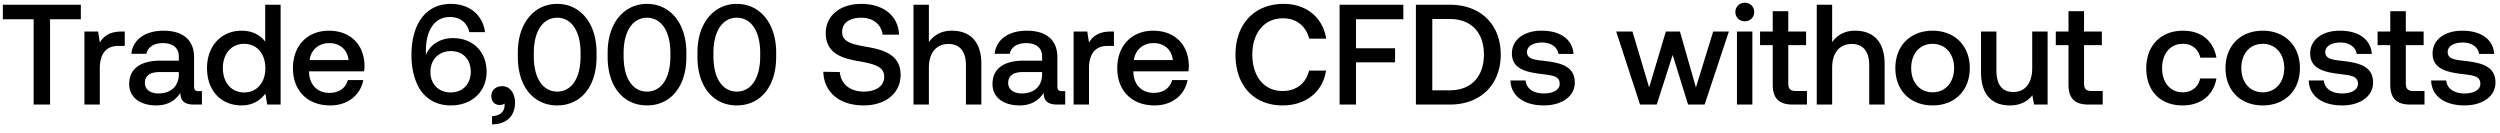 <svg width="263" height="14" viewBox="0 0 263 14" fill="none" xmlns="http://www.w3.org/2000/svg"><path d="M.3 2.03h3.24V11h1.725V2.03h3.24V.5H.3v1.53zm12.466 1.29c-1.26 0-1.875.51-2.265 1.155l-.18-1.155H8.88V11h1.62V7.145c0-1.185.465-2.31 1.905-2.31h.72V3.32h-.36zm8.145 6.27c-.33 0-.495-.105-.495-.495V6.02c0-1.815-1.17-2.79-3.21-2.79-1.935 0-3.225.93-3.39 2.43h1.59c.12-.675.765-1.125 1.725-1.125 1.065 0 1.68.525 1.68 1.38v.465h-1.935c-2.145 0-3.285.885-3.285 2.46 0 1.425 1.17 2.25 2.85 2.25 1.245 0 2.025-.54 2.535-1.32 0 .765.36 1.23 1.41 1.23h.855V9.59h-.33zm-2.1-1.74c-.015 1.185-.795 1.98-2.145 1.98-.885 0-1.425-.45-1.425-1.095 0-.78.555-1.155 1.56-1.155h2.01v.27zm9.088-3.465c-.495-.675-1.32-1.155-2.49-1.155-2.084 0-3.63 1.56-3.63 3.93 0 2.46 1.546 3.93 3.63 3.93 1.216 0 2.01-.57 2.506-1.245L28.11 11h1.41V.5H27.9v3.885zm-2.22 5.34c-1.35 0-2.234-1.05-2.234-2.565 0-1.5.884-2.55 2.235-2.55 1.35 0 2.235 1.05 2.235 2.58 0 1.485-.886 2.535-2.235 2.535zm9.069 1.365c1.905 0 3.195-1.155 3.465-2.67h-1.62c-.225.855-.945 1.35-1.935 1.35-1.275 0-2.1-.855-2.145-2.16v-.105h5.79a4.4 4.4 0 00.045-.615c-.045-2.25-1.53-3.66-3.75-3.66-2.265 0-3.78 1.575-3.78 3.945 0 2.355 1.515 3.915 3.93 3.915zm-2.175-4.77c.12-1.095 1.005-1.785 2.04-1.785 1.125 0 1.92.645 2.055 1.785h-4.095zM44.17 9.395c.705 1.065 1.8 1.695 3.255 1.695 2.235 0 3.765-1.47 3.765-3.54 0-2.13-1.455-3.54-3.54-3.54-1.26 0-2.25.6-2.73 1.515-.06.105-.075.195-.105.255-.015-.195-.015-.285-.015-.405 0-2.175.9-3.585 2.52-3.585 1.125 0 1.83.615 2.055 1.59h1.65C50.77 1.535 49.36.41 47.425.41c-2.565 0-4.14 2.01-4.14 5.415 0 1.41.33 2.655.885 3.57zm5.355-1.845c0 1.275-.84 2.175-2.115 2.175-1.275 0-2.13-.885-2.13-2.16 0-1.305.885-2.19 2.16-2.19 1.29 0 2.085.9 2.085 2.175zm3.304 1.515c-.69 0-1.14.45-1.14 1.02 0 .645.39.96.885.96.18 0 .36-.045.495-.15.015.06.015.135.015.195 0 .525-.375 1.11-1.32 1.125v.87c1.485-.015 2.415-.84 2.415-2.295 0-.96-.525-1.725-1.35-1.725zm1.648-3.075c0 3.165 1.695 5.1 4.14 5.1 2.445 0 4.14-1.935 4.14-5.1v-.48c0-3.045-1.695-5.1-4.14-5.1-2.445 0-4.14 2.055-4.14 5.1v.48zm6.6-.06c0 2.355-.99 3.705-2.46 3.705s-2.46-1.35-2.46-3.705v-.36c0-2.34.99-3.705 2.46-3.705s2.46 1.365 2.46 3.705v.36zm2.848.06c0 3.165 1.695 5.1 4.14 5.1 2.445 0 4.14-1.935 4.14-5.1v-.48c0-3.045-1.695-5.1-4.14-5.1-2.445 0-4.14 2.055-4.14 5.1v.48zm6.6-.06c0 2.355-.99 3.705-2.46 3.705s-2.46-1.35-2.46-3.705v-.36c0-2.34.99-3.705 2.46-3.705s2.46 1.365 2.46 3.705v.36zm2.848.06c0 3.165 1.695 5.1 4.14 5.1 2.445 0 4.14-1.935 4.14-5.1v-.48c0-3.045-1.695-5.1-4.14-5.1-2.445 0-4.14 2.055-4.14 5.1v.48zm6.6-.06c0 2.355-.99 3.705-2.46 3.705s-2.46-1.35-2.46-3.705v-.36c0-2.34.99-3.705 2.46-3.705s2.46 1.365 2.46 3.705v.36zm6.641 1.62c.06 2.1 1.635 3.54 4.245 3.54 2.31 0 3.885-1.305 3.885-3.195.015-2.07-1.68-2.625-3.42-2.94-1.65-.285-2.73-.51-2.73-1.59 0-.99.825-1.5 2.01-1.5 1.275 0 2.115.72 2.25 1.785h1.725C94.504 1.715 93.004.41 90.604.41c-2.235 0-3.735 1.245-3.735 3.075 0 2.085 1.65 2.64 3.39 2.94 1.665.3 2.76.54 2.76 1.65 0 1.005-.9 1.56-2.145 1.56-1.47 0-2.43-.825-2.52-2.055l-1.74-.03zm13.519-4.32c-1.2 0-1.935.54-2.415 1.2V.5h-1.62V11h1.62V7.115c0-1.545.78-2.49 2.055-2.49 1.2 0 1.845.78 1.845 2.235V11h1.62V6.725c0-2.565-1.395-3.495-3.105-3.495zm11.598 6.36c-.33 0-.495-.105-.495-.495V6.02c0-1.815-1.17-2.79-3.21-2.79-1.935 0-3.225.93-3.39 2.43h1.59c.12-.675.765-1.125 1.725-1.125 1.065 0 1.68.525 1.68 1.38v.465h-1.935c-2.145 0-3.285.885-3.285 2.46 0 1.425 1.17 2.25 2.85 2.25 1.245 0 2.025-.54 2.535-1.32 0 .765.36 1.23 1.41 1.23h.855V9.59h-.33zm-2.1-1.74c-.015 1.185-.795 1.98-2.145 1.98-.885 0-1.425-.45-1.425-1.095 0-.78.555-1.155 1.56-1.155h2.01v.27zm7.197-4.53c-1.26 0-1.875.51-2.265 1.155l-.18-1.155h-1.44V11h1.62V7.145c0-1.185.465-2.31 1.905-2.31h.72V3.32h-.36zm4.638 7.77c1.905 0 3.195-1.155 3.465-2.67h-1.62c-.225.855-.945 1.35-1.935 1.35-1.275 0-2.1-.855-2.145-2.16v-.105h5.79a4.4 4.4 0 00.045-.615c-.045-2.25-1.53-3.66-3.75-3.66-2.265 0-3.78 1.575-3.78 3.945 0 2.355 1.515 3.915 3.93 3.915zm-2.175-4.77c.12-1.095 1.005-1.785 2.04-1.785 1.125 0 1.92.645 2.055 1.785h-4.095zm15.648 4.77c2.445 0 4.23-1.44 4.56-3.66h-1.785c-.33 1.335-1.335 2.145-2.79 2.145-1.98 0-3.18-1.59-3.18-3.825 0-2.25 1.23-3.825 3.225-3.825 1.425 0 2.415.825 2.76 2.145h1.785c-.345-2.22-2.07-3.66-4.47-3.66-3.105 0-5.07 2.145-5.07 5.34 0 3.225 1.905 5.34 4.965 5.34zm5.987-.09h1.725V6.56h4.11V5.075h-4.11V2.03h4.98V.5h-6.705V11zm11.597 0c3.285 0 5.355-2.145 5.355-5.265 0-3.12-2.07-5.235-5.355-5.235h-3.57V11h3.57zm-1.845-9h1.845c2.31 0 3.585 1.485 3.585 3.735S154.833 9.5 152.523 9.5h-1.845V2zm8.225 6.465c.045 1.665 1.455 2.625 3.51 2.625 1.86 0 3.255-.93 3.255-2.4 0-1.71-1.425-2.07-3.18-2.28-1.11-.12-1.846-.21-1.846-.93 0-.615.631-1.005 1.591-1.005s1.62.495 1.71 1.2h1.59c-.105-1.575-1.44-2.445-3.33-2.445-1.845-.015-3.15.93-3.15 2.385 0 1.59 1.38 1.965 3.135 2.175 1.185.15 1.89.21 1.89 1.035 0 .615-.66 1.005-1.665 1.005-1.17 0-1.86-.57-1.92-1.365h-1.59zM172.531 11h1.755l1.68-5.22 1.62 5.22h1.74l2.55-7.68h-1.65l-1.815 5.88-1.68-5.88h-1.485l-1.755 5.88-1.755-5.88h-1.71l2.505 7.68zm11.023-8.76c.555 0 .99-.405.99-.975s-.435-.975-.99-.975c-.555 0-.99.405-.99.975s.435.975.99.975zm-.825 8.76h1.62V3.32h-1.62V11zm3.763-2.085c0 1.395.63 2.085 2.1 2.085h1.5V9.575h-1.14c-.615 0-.825-.225-.825-.825V4.745h1.875V3.32h-1.875V1.175h-1.635V3.32h-1.335v1.425h1.335v4.17zm8.665-5.685c-1.2 0-1.935.54-2.415 1.2V.5h-1.62V11h1.62V7.115c0-1.545.78-2.49 2.055-2.49 1.2 0 1.845.78 1.845 2.235V11h1.62V6.725c0-2.565-1.395-3.495-3.105-3.495zm8.15 7.86c2.34 0 3.915-1.575 3.915-3.93 0-2.34-1.575-3.93-3.915-3.93s-3.915 1.59-3.915 3.93c0 2.355 1.575 3.93 3.915 3.93zm0-1.38c-1.365 0-2.25-1.065-2.25-2.55 0-1.485.885-2.55 2.25-2.55s2.265 1.065 2.265 2.55c0 1.485-.9 2.55-2.265 2.55zm10.482-2.55c0 1.59-.75 2.52-1.98 2.52-1.185 0-1.785-.765-1.785-2.265V3.32h-1.62v4.275c0 2.625 1.395 3.495 3.03 3.495 1.185 0 1.89-.48 2.37-1.065l.18.975h1.425V3.32h-1.62v3.84zm3.816 1.755c0 1.395.63 2.085 2.1 2.085h1.5V9.575h-1.14c-.615 0-.825-.225-.825-.825V4.745h1.875V3.32h-1.875V1.175h-1.635V3.32h-1.335v1.425h1.335v4.17zm11.993 2.175c1.965 0 3.27-1.095 3.57-2.835h-1.71c-.195.885-.855 1.455-1.845 1.455-1.305 0-2.16-1.035-2.16-2.535 0-1.515.855-2.565 2.16-2.565 1.005 0 1.65.555 1.86 1.455h1.695c-.315-1.74-1.545-2.835-3.525-2.835-2.325 0-3.855 1.575-3.855 3.945 0 2.4 1.485 3.915 3.81 3.915zm8.44 0c2.34 0 3.915-1.575 3.915-3.93 0-2.34-1.575-3.93-3.915-3.93s-3.915 1.59-3.915 3.93c0 2.355 1.575 3.93 3.915 3.93zm0-1.38c-1.365 0-2.25-1.065-2.25-2.55 0-1.485.885-2.55 2.25-2.55s2.265 1.065 2.265 2.55c0 1.485-.9 2.55-2.265 2.55zm4.844-1.245c.045 1.665 1.455 2.625 3.51 2.625 1.86 0 3.255-.93 3.255-2.4 0-1.71-1.425-2.07-3.18-2.28-1.11-.12-1.845-.21-1.845-.93 0-.615.63-1.005 1.59-1.005.96 0 1.62.495 1.71 1.2h1.59c-.105-1.575-1.44-2.445-3.33-2.445-1.845-.015-3.15.93-3.15 2.385 0 1.59 1.38 1.965 3.135 2.175 1.185.15 1.89.21 1.89 1.035 0 .615-.66 1.005-1.665 1.005-1.17 0-1.86-.57-1.92-1.365h-1.59zm8.575.45c0 1.395.63 2.085 2.1 2.085h1.5V9.575h-1.14c-.615 0-.825-.225-.825-.825V4.745h1.875V3.32h-1.875V1.175h-1.635V3.32h-1.335v1.425h1.335v4.17zm4.301-.45c.045 1.665 1.455 2.625 3.51 2.625 1.86 0 3.255-.93 3.255-2.4 0-1.71-1.425-2.07-3.18-2.28-1.11-.12-1.845-.21-1.845-.93 0-.615.63-1.005 1.59-1.005.96 0 1.62.495 1.71 1.2h1.59c-.105-1.575-1.44-2.445-3.33-2.445-1.845-.015-3.15.93-3.15 2.385 0 1.59 1.38 1.965 3.135 2.175 1.185.15 1.89.21 1.89 1.035 0 .615-.66 1.005-1.665 1.005-1.17 0-1.86-.57-1.92-1.365h-1.59z" fill="#000"/></svg>